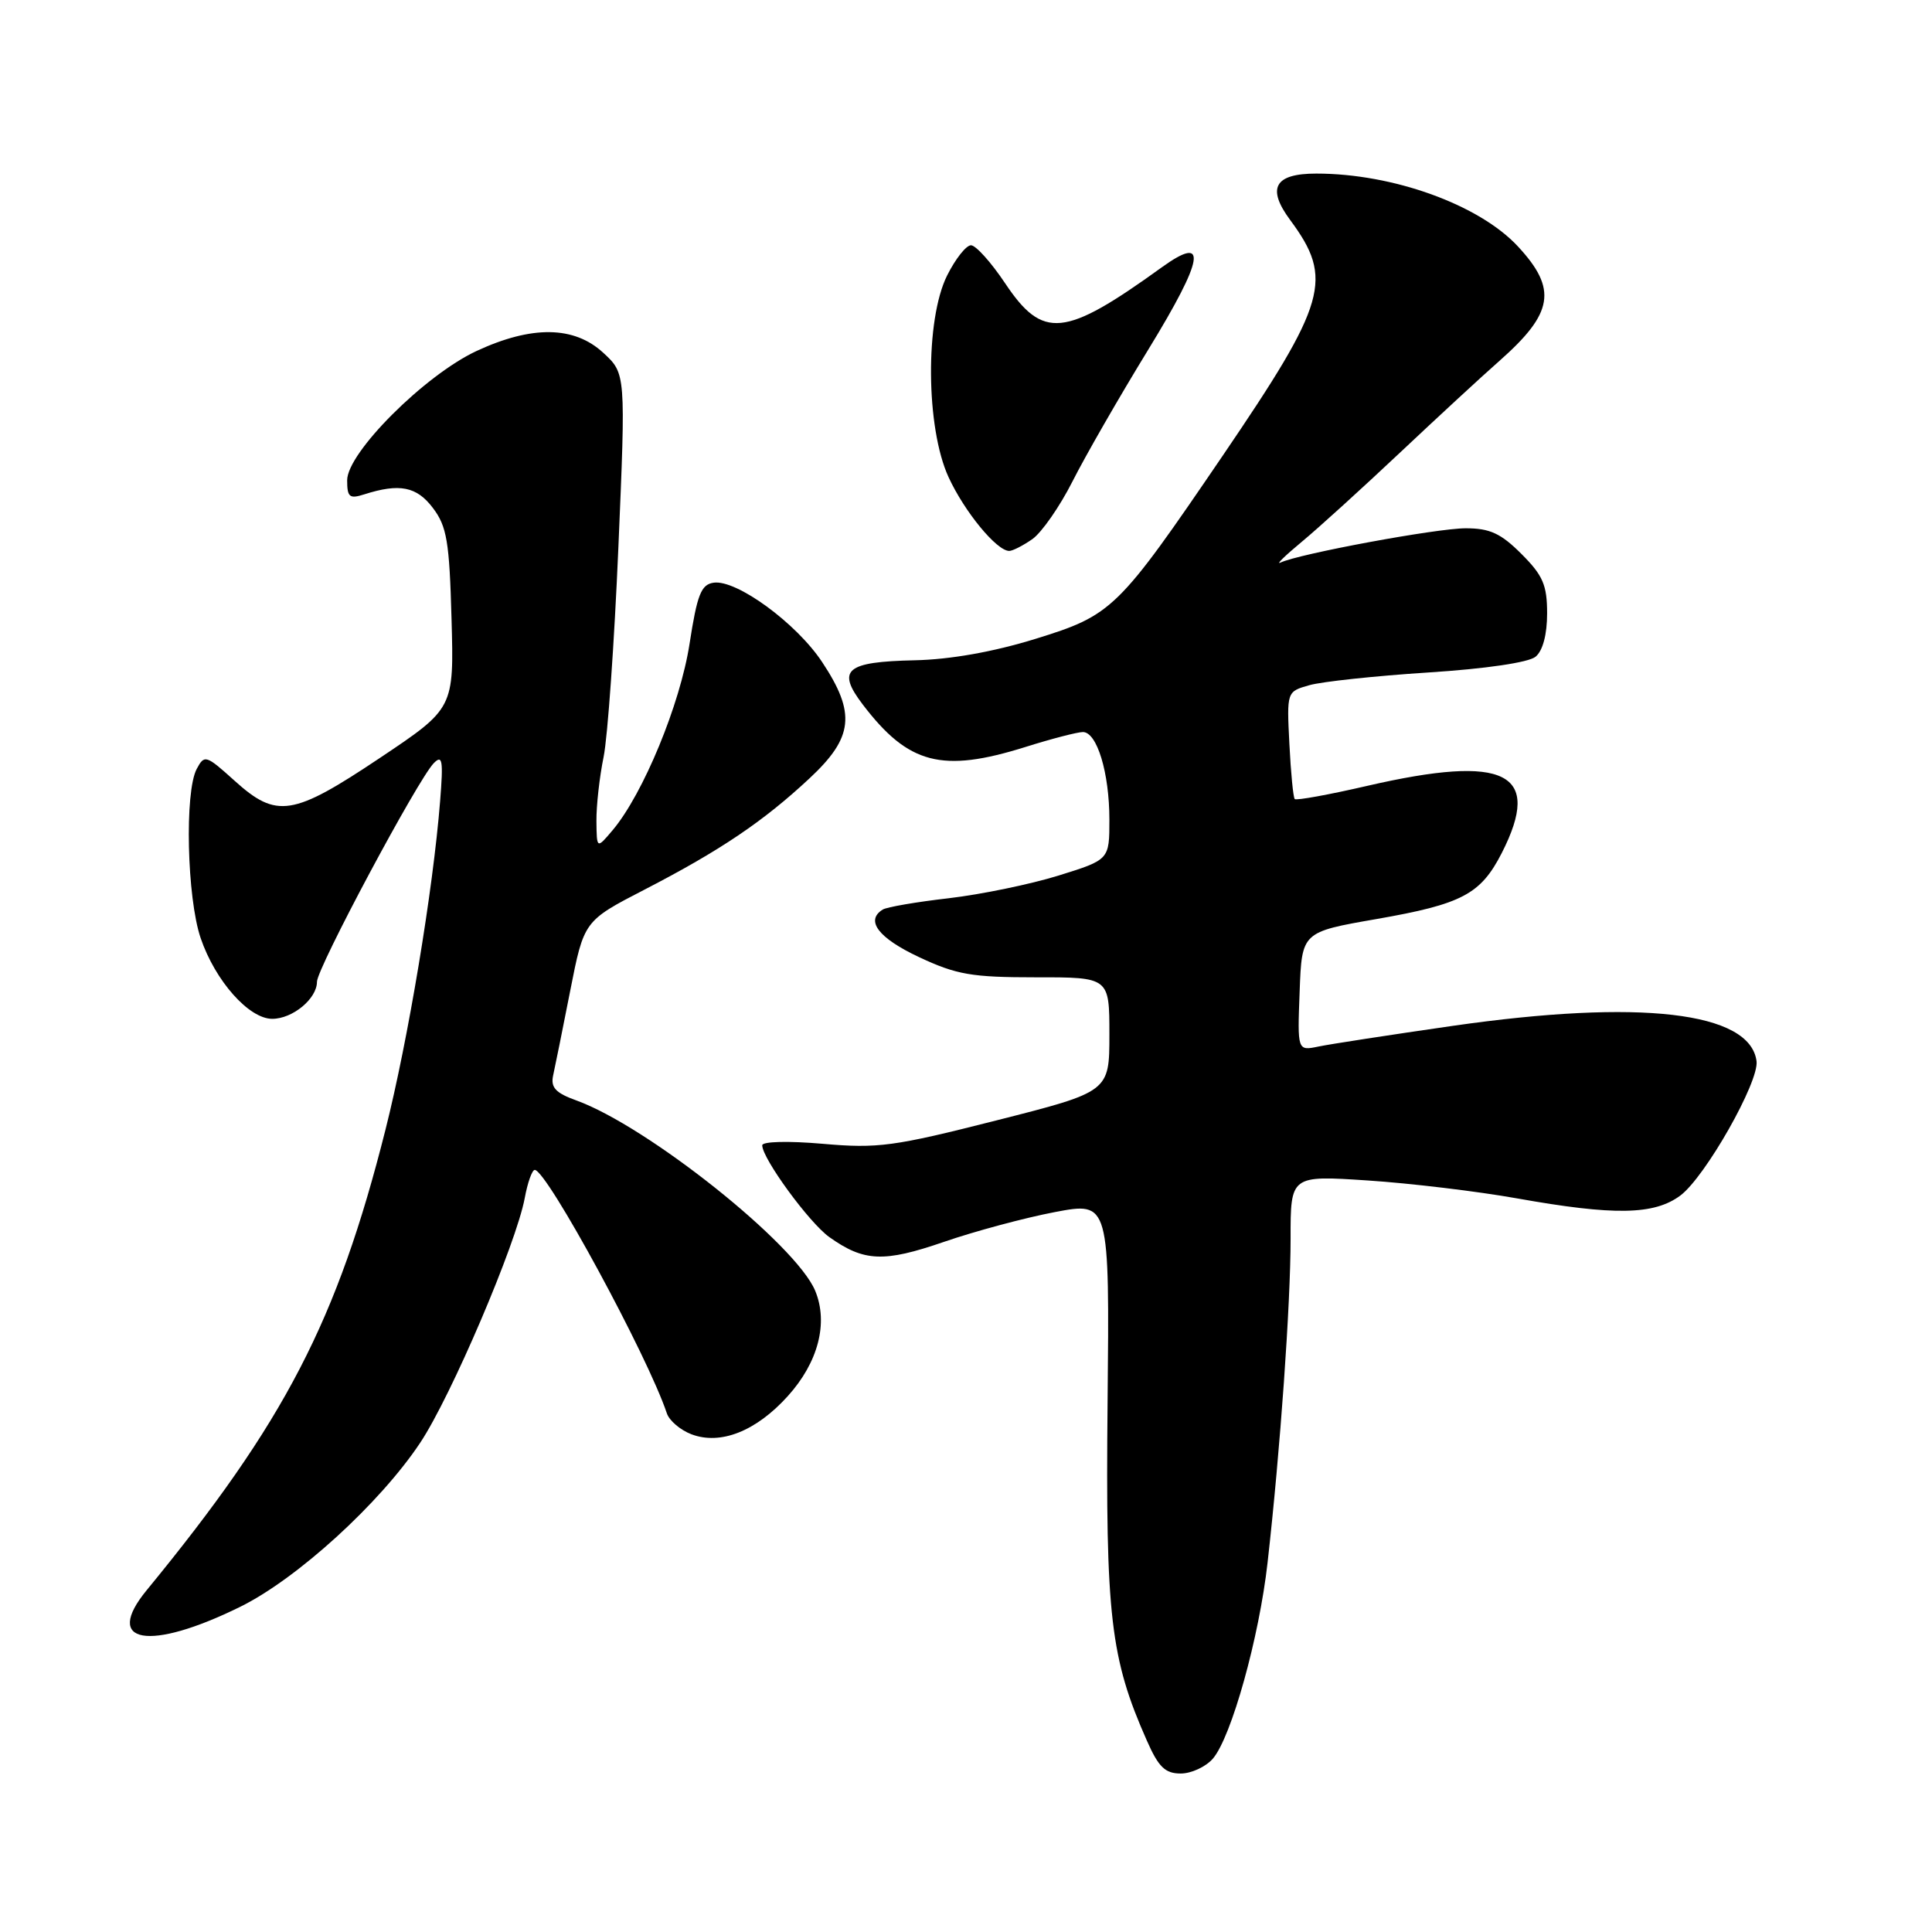 <?xml version="1.0" encoding="UTF-8" standalone="no"?>
<!DOCTYPE svg PUBLIC "-//W3C//DTD SVG 1.1//EN" "http://www.w3.org/Graphics/SVG/1.1/DTD/svg11.dtd" >
<svg xmlns="http://www.w3.org/2000/svg" xmlns:xlink="http://www.w3.org/1999/xlink" version="1.1" viewBox="0 0 256 256">
 <g >
 <path fill="currentColor"
d=" M 160.72 233.02 C 163.17 230.15 166.85 216.96 167.96 207.05 C 169.65 192.07 171.01 172.77 171.01 164.12 C 171.00 155.74 171.00 155.74 181.25 156.42 C 186.89 156.79 195.78 157.86 201.00 158.79 C 213.90 161.09 219.19 161.00 222.66 158.41 C 225.96 155.94 233.12 143.32 232.75 140.60 C 231.88 134.06 217.33 132.37 192.50 135.93 C 184.25 137.12 176.24 138.35 174.71 138.67 C 171.91 139.25 171.91 139.25 172.21 131.38 C 172.50 123.50 172.50 123.50 182.38 121.78 C 193.73 119.80 196.19 118.50 198.99 113.03 C 204.43 102.35 199.54 99.90 181.21 104.12 C 176.11 105.30 171.76 106.09 171.56 105.88 C 171.36 105.67 171.04 102.38 170.85 98.57 C 170.50 91.64 170.50 91.64 173.50 90.79 C 175.15 90.32 182.23 89.56 189.22 89.11 C 196.86 88.62 202.56 87.78 203.47 87.02 C 204.43 86.23 205.00 84.07 205.00 81.28 C 205.00 77.52 204.45 76.25 201.60 73.40 C 198.87 70.67 197.41 70.00 194.21 70.00 C 190.38 70.00 172.07 73.39 169.66 74.55 C 169.02 74.85 170.29 73.62 172.48 71.80 C 174.67 69.99 180.52 64.67 185.48 60.00 C 190.44 55.33 196.38 49.84 198.68 47.82 C 205.86 41.48 206.38 38.31 201.14 32.66 C 196.00 27.12 184.60 23.00 174.42 23.00 C 168.89 23.00 167.81 24.91 170.96 29.16 C 176.73 36.96 175.84 40.05 162.03 60.36 C 148.10 80.82 147.40 81.50 137.18 84.66 C 131.61 86.38 125.89 87.39 121.22 87.49 C 112.05 87.69 110.81 88.75 114.34 93.38 C 120.37 101.28 124.82 102.44 135.84 98.99 C 139.33 97.89 142.77 97.00 143.49 97.00 C 145.36 97.00 147.00 102.41 147.00 108.61 C 147.00 113.92 147.00 113.92 140.25 116.02 C 136.54 117.17 130.00 118.52 125.72 119.02 C 121.44 119.51 117.50 120.19 116.97 120.52 C 114.62 121.97 116.39 124.29 121.75 126.81 C 126.76 129.16 128.75 129.50 137.25 129.50 C 147.00 129.49 147.00 129.49 147.00 137.08 C 147.00 144.66 147.00 144.66 132.03 148.46 C 118.42 151.92 116.32 152.20 109.03 151.56 C 104.43 151.16 101.00 151.25 101.00 151.76 C 101.00 153.51 107.23 162.03 109.90 163.93 C 114.49 167.19 117.11 167.30 125.06 164.56 C 129.15 163.15 135.77 161.37 139.76 160.61 C 147.02 159.23 147.02 159.23 146.76 185.86 C 146.48 214.15 147.13 219.73 151.97 230.65 C 153.51 234.15 154.39 235.00 156.45 235.00 C 157.86 235.00 159.78 234.11 160.72 233.02 Z  M 31.83 212.91 C 39.35 209.21 50.35 199.19 55.68 191.17 C 59.77 185.03 68.40 164.82 69.53 158.75 C 69.91 156.69 70.51 155.01 70.86 155.02 C 72.47 155.06 85.82 179.66 88.36 187.27 C 88.68 188.24 90.15 189.49 91.62 190.05 C 95.47 191.51 100.18 189.65 104.38 185.00 C 108.42 180.53 109.78 175.31 108.02 171.04 C 105.47 164.90 85.81 149.23 76.36 145.81 C 73.63 144.83 72.95 144.10 73.29 142.52 C 73.54 141.41 74.56 136.34 75.56 131.26 C 77.38 122.02 77.38 122.02 85.44 117.86 C 95.46 112.68 101.15 108.84 107.25 103.15 C 113.09 97.71 113.44 94.52 108.94 87.73 C 105.53 82.57 97.59 76.77 94.56 77.21 C 92.90 77.45 92.38 78.78 91.37 85.30 C 90.14 93.29 85.22 105.21 81.18 110.00 C 79.07 112.50 79.07 112.50 79.03 108.80 C 79.01 106.76 79.44 102.94 79.98 100.30 C 80.52 97.66 81.40 85.15 81.94 72.50 C 82.92 49.50 82.92 49.50 79.94 46.75 C 76.08 43.18 70.48 43.10 63.14 46.51 C 56.28 49.71 46.00 59.98 46.00 63.64 C 46.00 65.88 46.31 66.13 48.25 65.51 C 52.94 64.01 55.22 64.46 57.37 67.32 C 59.21 69.75 59.55 71.76 59.83 82.00 C 60.16 93.86 60.16 93.86 50.34 100.43 C 38.78 108.16 36.66 108.49 31.07 103.44 C 27.30 100.04 27.09 99.97 26.07 101.88 C 24.44 104.91 24.77 118.97 26.59 124.31 C 28.52 129.97 32.98 135.00 36.07 135.00 C 38.78 135.00 42.00 132.33 42.00 130.09 C 42.00 128.29 55.37 103.27 57.48 101.12 C 58.62 99.96 58.75 100.74 58.32 106.12 C 57.38 117.99 54.08 137.79 51.08 149.68 C 44.68 175.05 37.75 188.40 19.42 210.73 C 13.63 217.79 19.73 218.87 31.83 212.91 Z  M 136.80 71.43 C 138.03 70.56 140.42 67.13 142.10 63.81 C 143.78 60.48 148.31 52.59 152.18 46.28 C 159.58 34.18 160.10 30.98 153.93 35.43 C 141.03 44.74 138.19 45.03 133.16 37.50 C 131.32 34.75 129.30 32.50 128.66 32.50 C 128.02 32.50 126.60 34.30 125.50 36.50 C 122.57 42.36 122.67 56.68 125.69 63.23 C 127.81 67.83 132.07 73.00 133.73 73.00 C 134.18 73.00 135.57 72.29 136.80 71.43 Z "/>
</g>
</svg>